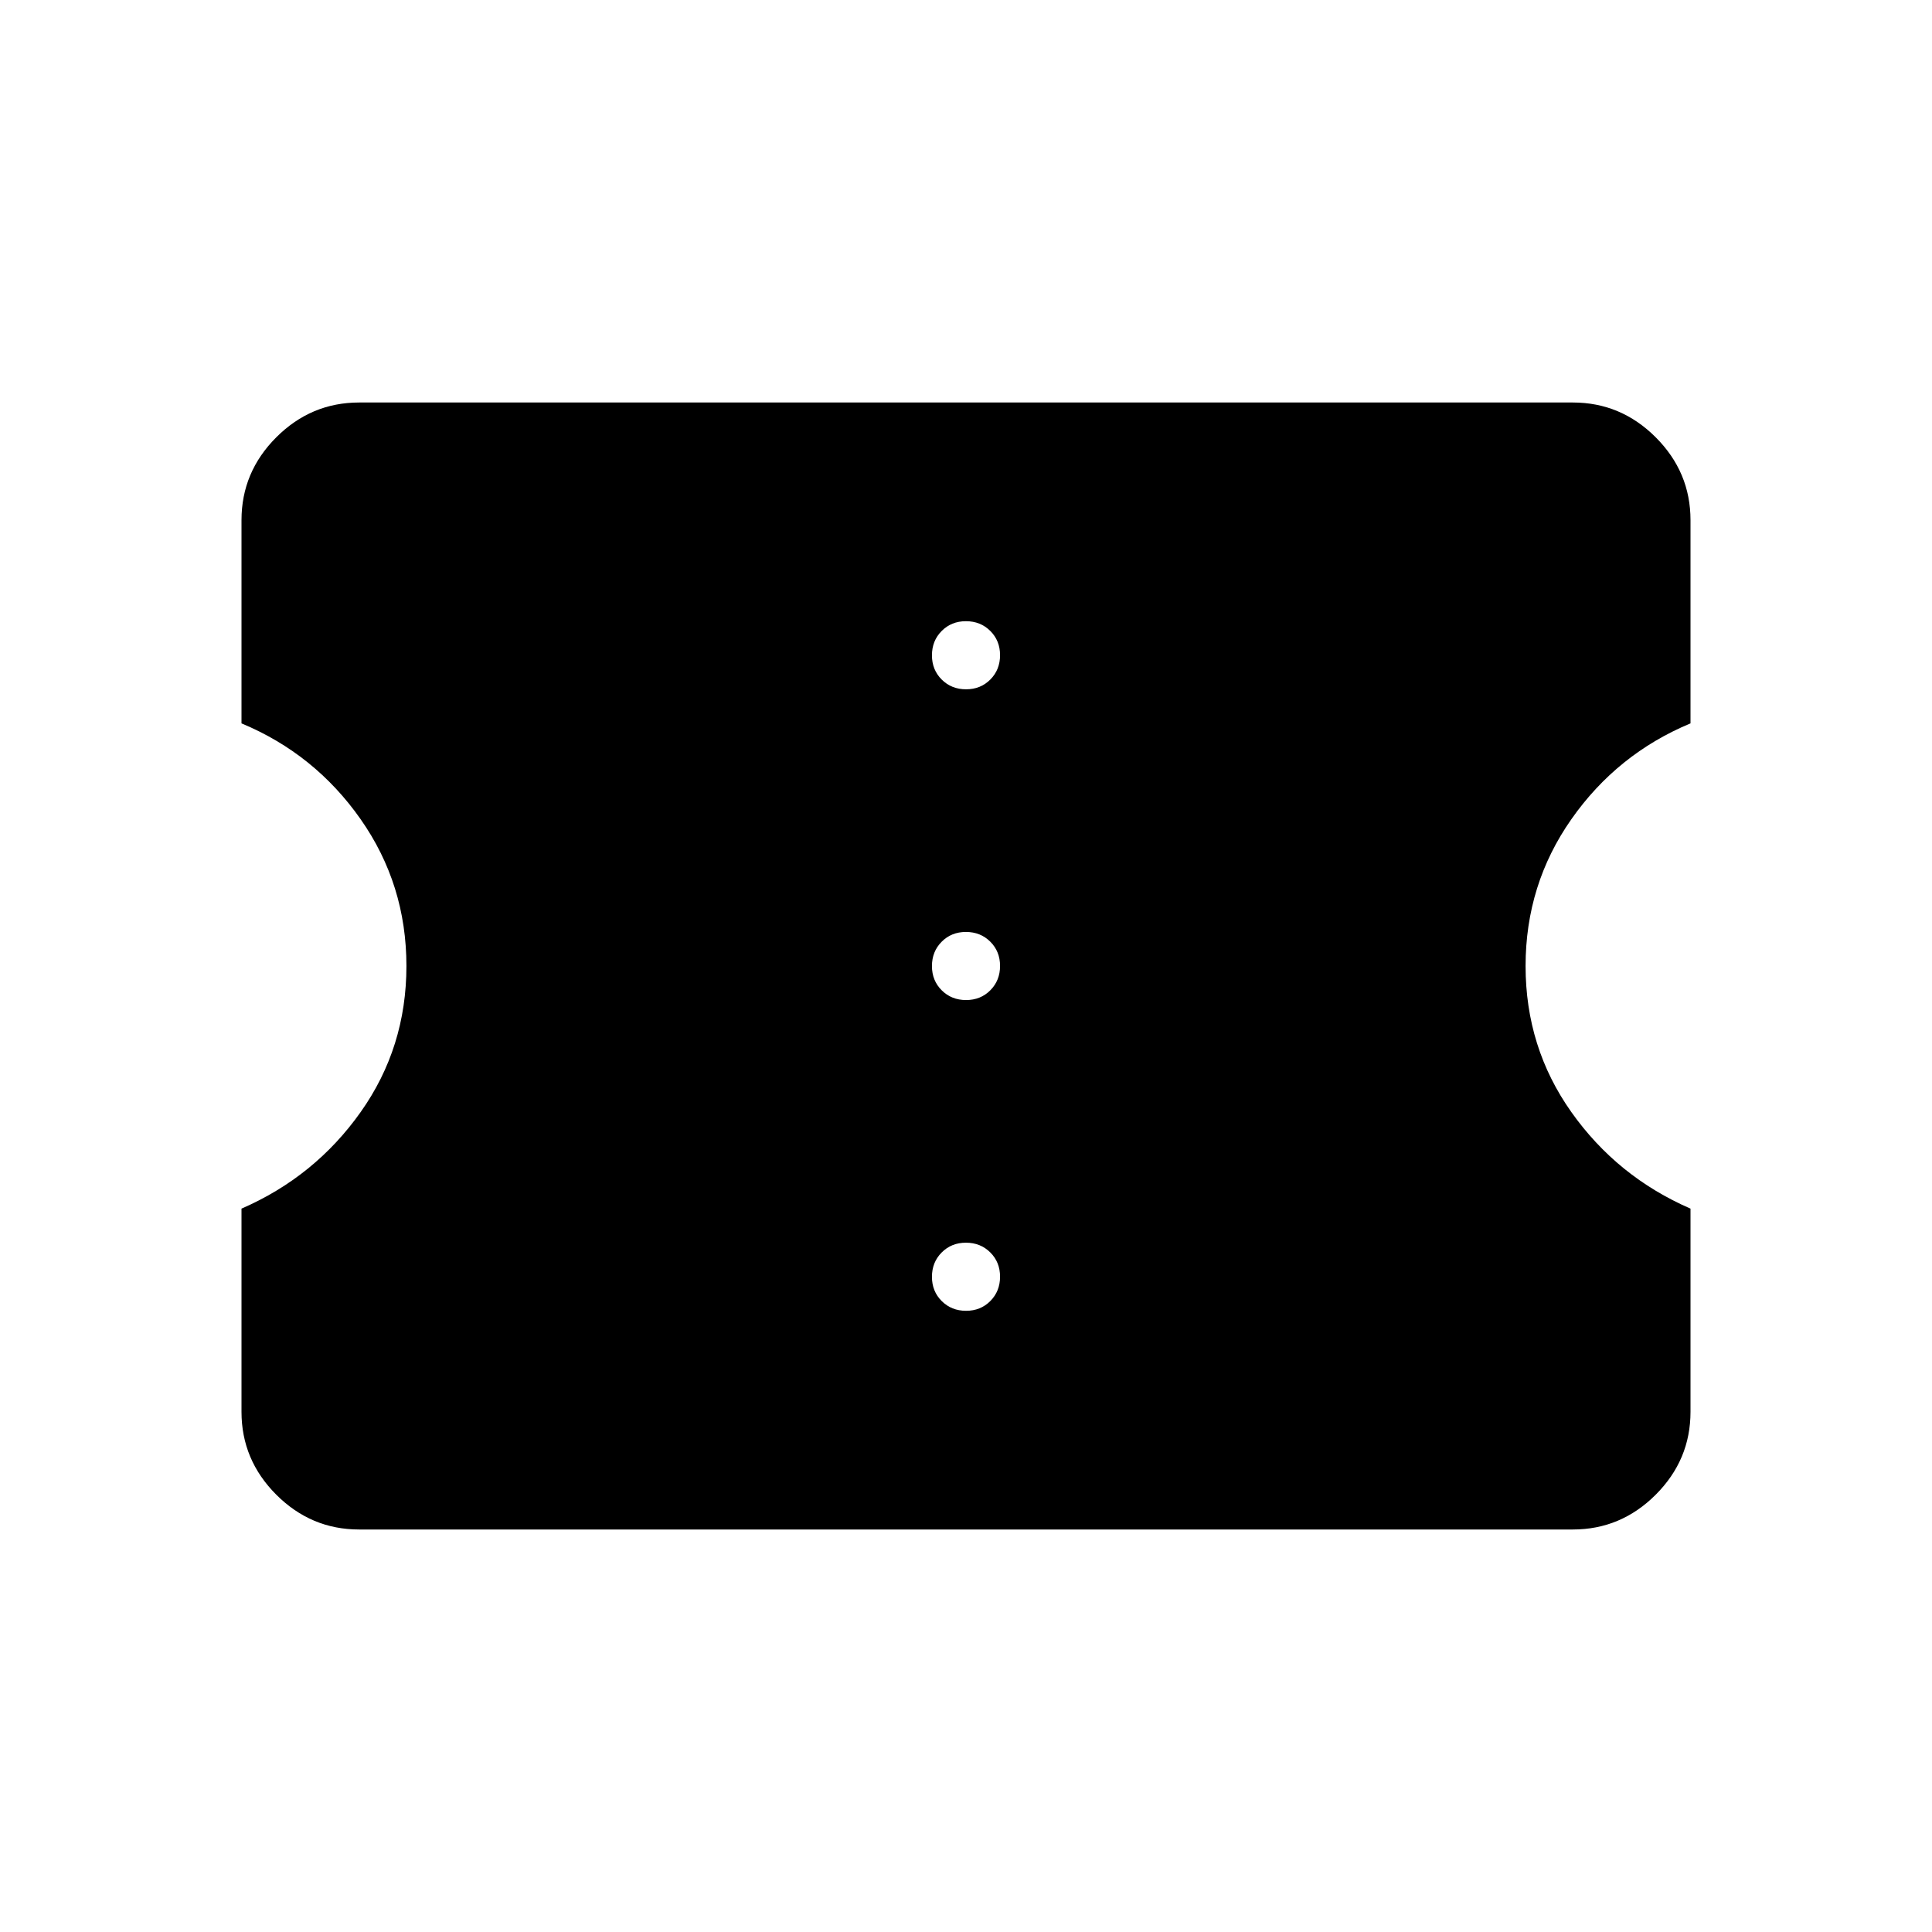 <svg xmlns="http://www.w3.org/2000/svg" height="40" viewBox="0 -960 960 960" width="40"><path d="M480.03-308.67q7.23 0 12.06-4.86t4.83-12.09q0-7.23-4.86-12.06t-12.09-4.83q-7.23 0-12.06 4.86t-4.83 12.09q0 7.23 4.86 12.06t12.09 4.83Zm0-154.41q7.23 0 12.06-4.86t4.83-12.09q0-7.23-4.86-12.06t-12.09-4.83q-7.23 0-12.06 4.86t-4.83 12.09q0 7.23 4.86 12.06t12.09 4.83Zm0-154.41q7.23 0 12.06-4.86t4.83-12.09q0-7.23-4.86-12.06t-12.09-4.83q-7.23 0-12.06 4.86t-4.83 12.09q0 7.23 4.86 12.06t12.09 4.83ZM781.54-200H178.46q-23.88 0-41.17-17.29Q120-234.58 120-258.46v-100.98q36.44-15.84 59.19-47.96 22.76-32.11 22.76-72.6 0-40.49-22.76-72.94-22.75-32.44-59.19-47.62v-100.98q0-23.88 17.29-41.17Q154.58-760 178.46-760h603.08q23.88 0 41.17 17.29Q840-725.42 840-701.54v100.98q-36.44 15.18-59.19 47.62-22.76 32.45-22.76 72.94 0 40.49 22.76 72.6 22.75 32.12 59.19 47.96v100.98q0 23.88-17.29 41.17Q805.42-200 781.54-200Z"/></svg>
